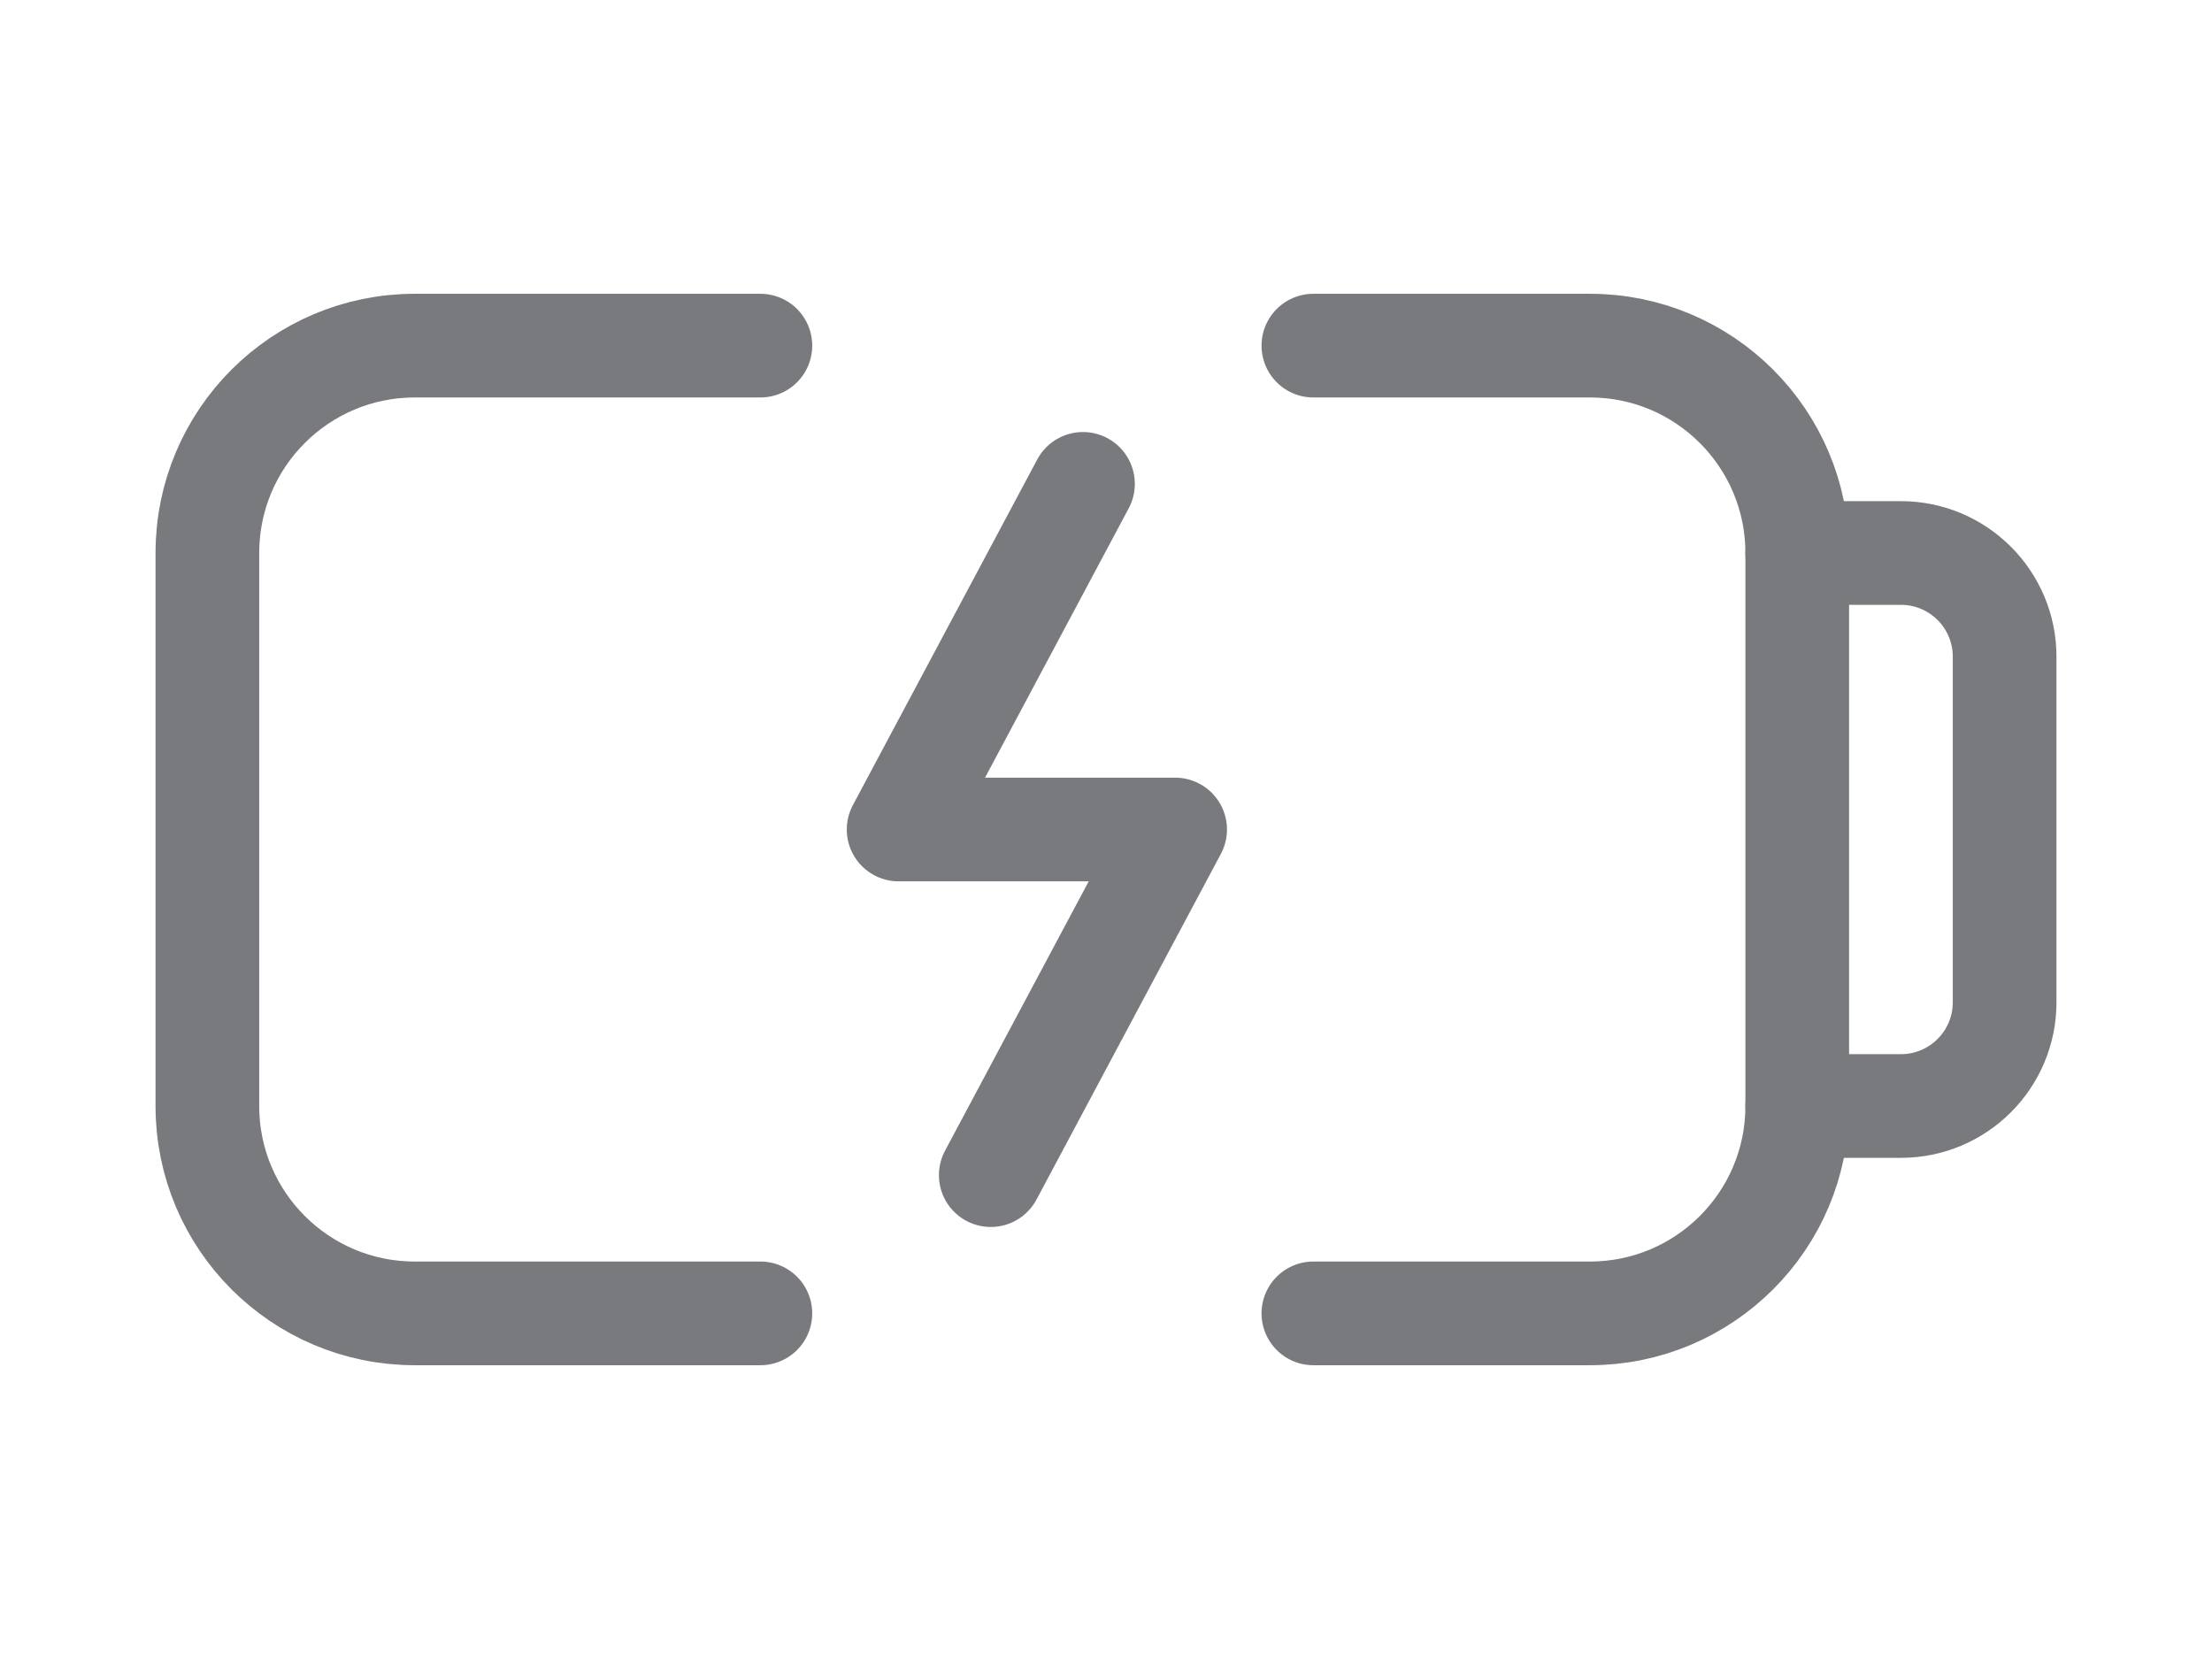 <svg width="32" height="24" viewBox="0 0 32 24" fill="none" xmlns="http://www.w3.org/2000/svg">
<path d="M19 19H23C24.657 19 26 17.657 26 16V8C26 6.343 24.657 5 23 5H19M11 19H6C4.343 19 3 17.657 3 16V8C3 6.343 4.343 5 6 5H11" stroke="#797A7D" stroke-width="1.5" stroke-linecap="round"/>
<path d="M26 8H27.5C28.328 8 29 8.672 29 9.5V14.5C29 15.328 28.328 16 27.5 16H26" stroke="#797A7D" stroke-width="1.5" stroke-linecap="round"/>
<path d="M15.667 7L13 12H17L14.333 17" stroke="#797A7D" stroke-width="1.5" stroke-linecap="round" stroke-linejoin="round"/>
</svg>
